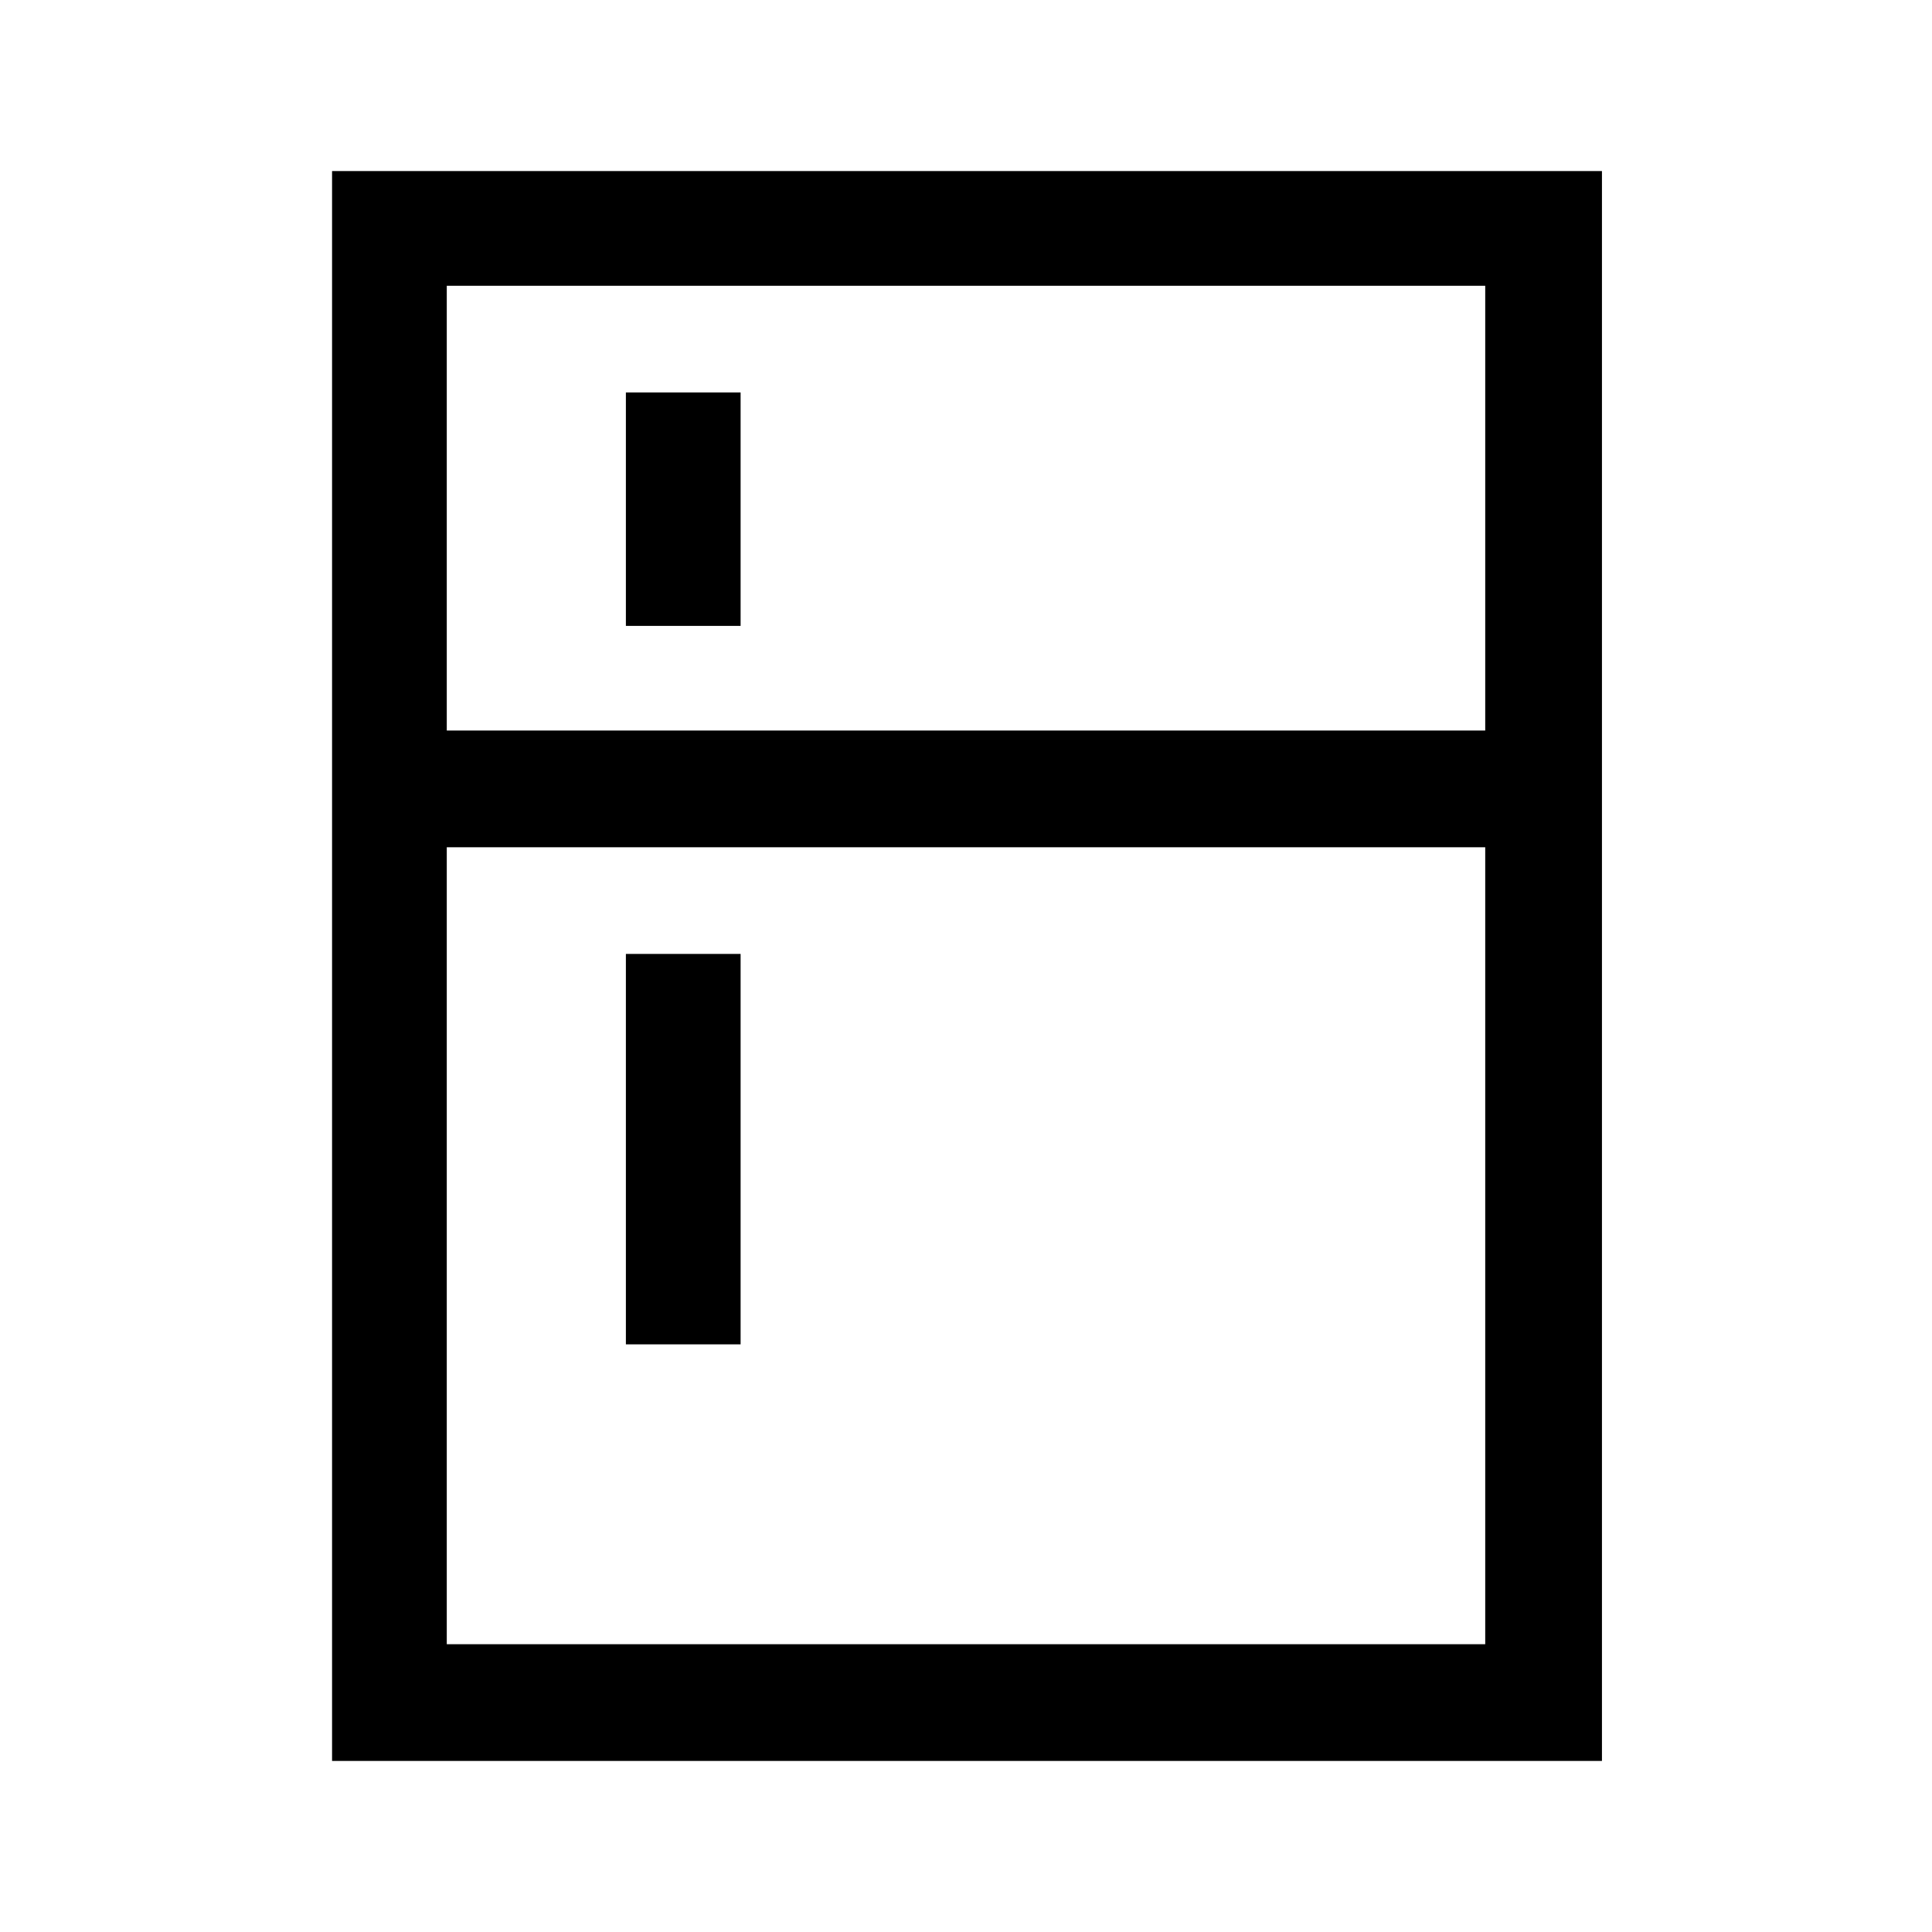 <svg xmlns="http://www.w3.org/2000/svg" height="48" width="48"><path d="M15.55 15.55V9.75H18.4V15.55ZM15.55 33.4V23.7H18.4V33.4ZM8.25 43.75V4.25H39.8V43.75ZM11.1 40.85H36.9V21.05H11.1ZM11.1 18.15H36.9V7.1H11.1Z"/></svg>
